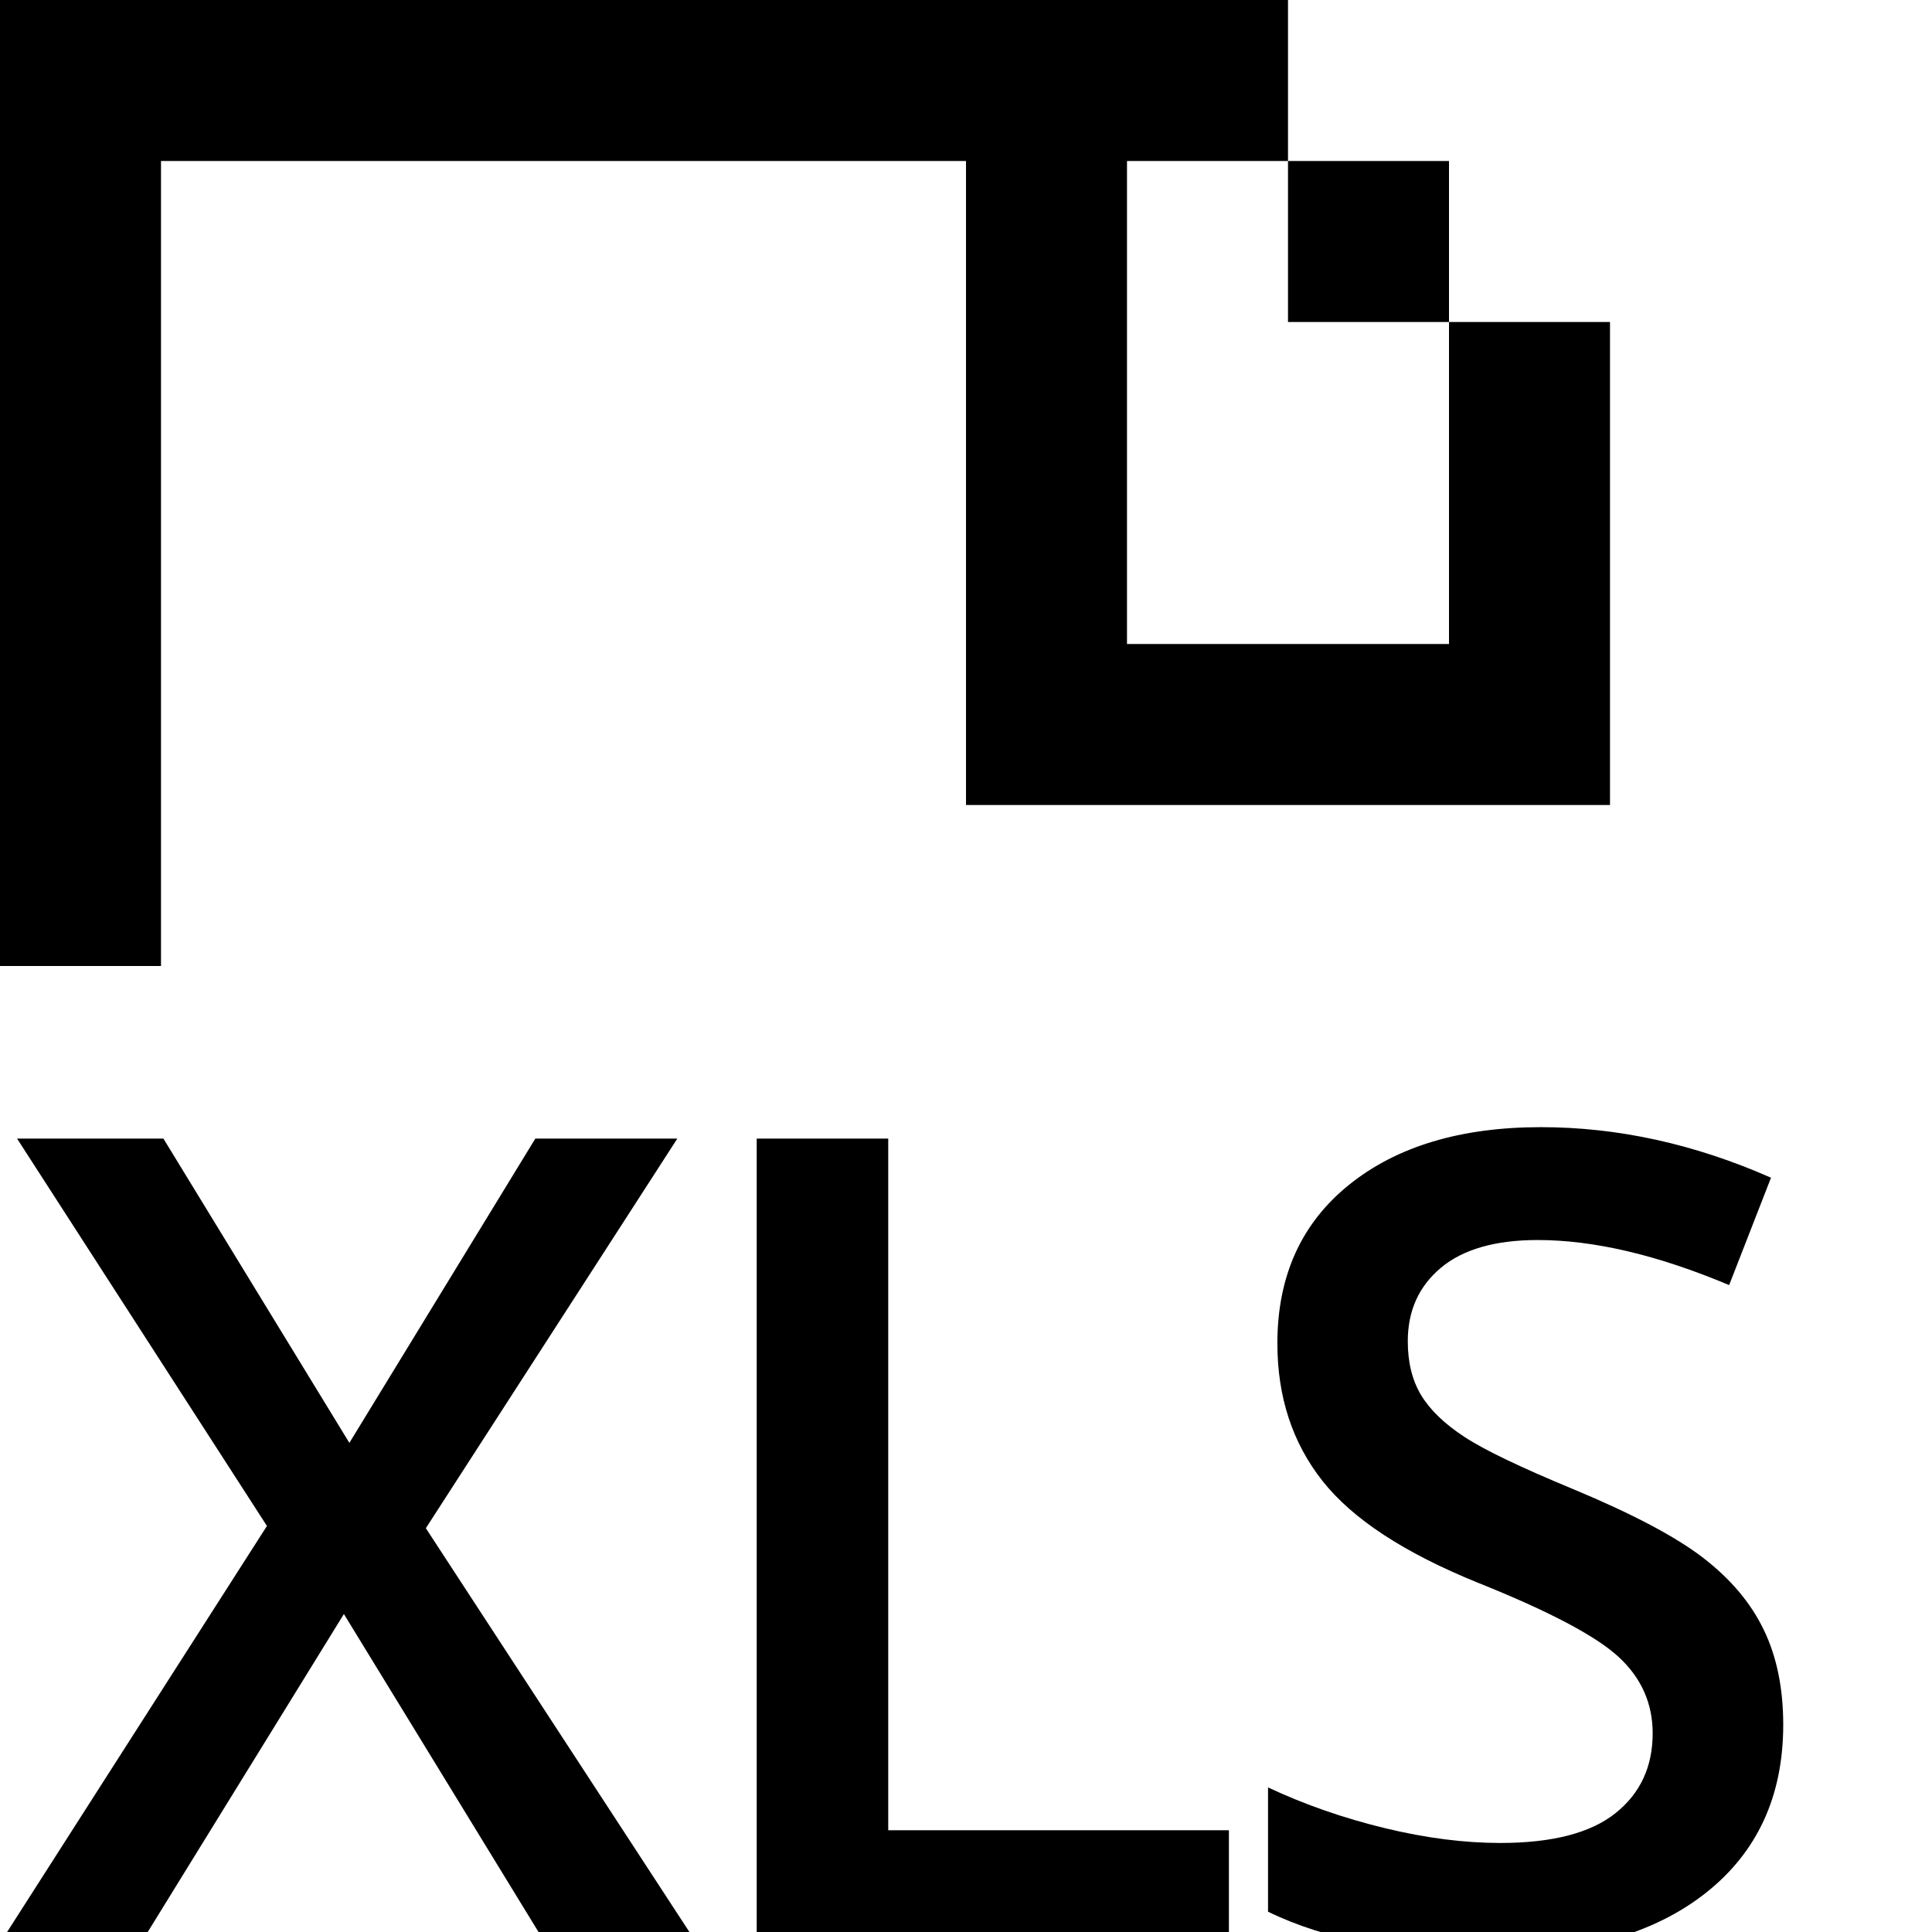 <!-- Generated by IcoMoon.io -->
<svg version="1.1" xmlns="http://www.w3.org/2000/svg" viewBox="0 0 12 12">
<title>xls</title>
<path d="M7 4h2v-2h1v3h-4v-4h-5v5h-1v-6h8v1h-1v3zM9 1v1h-1v-1h1z"></path>
<path d="M4.327 12.069h-0.94l-1.251-2.044-1.261 2.044h-0.875l1.658-2.591-1.552-2.406h0.909l1.155 1.89 1.155-1.89h0.882l-1.562 2.42 1.682 2.577zM4.7 12.069v-4.997h0.817v4.296h2.116v0.701h-2.933zM11.076 10.712c0 0.444-0.161 0.793-0.482 1.046s-0.764 0.379-1.33 0.379c-0.565 0-1.028-0.088-1.388-0.263v-0.772c0.228 0.107 0.47 0.191 0.726 0.253s0.495 0.092 0.716 0.092c0.324 0 0.562-0.062 0.716-0.185s0.231-0.288 0.231-0.496c0-0.187-0.071-0.345-0.212-0.475s-0.433-0.284-0.875-0.461c-0.456-0.185-0.777-0.395-0.964-0.632s-0.28-0.522-0.28-0.854c0-0.417 0.148-0.745 0.444-0.984s0.694-0.359 1.193-0.359c0.479 0 0.955 0.105 1.429 0.314l-0.26 0.667c-0.444-0.187-0.841-0.28-1.189-0.28-0.264 0-0.465 0.058-0.602 0.173s-0.205 0.267-0.205 0.456c0 0.13 0.027 0.241 0.082 0.333s0.145 0.179 0.27 0.261c0.125 0.082 0.351 0.19 0.677 0.325 0.367 0.153 0.636 0.295 0.807 0.427s0.296 0.281 0.376 0.448c0.080 0.166 0.12 0.362 0.12 0.588z"></path>
</svg>
